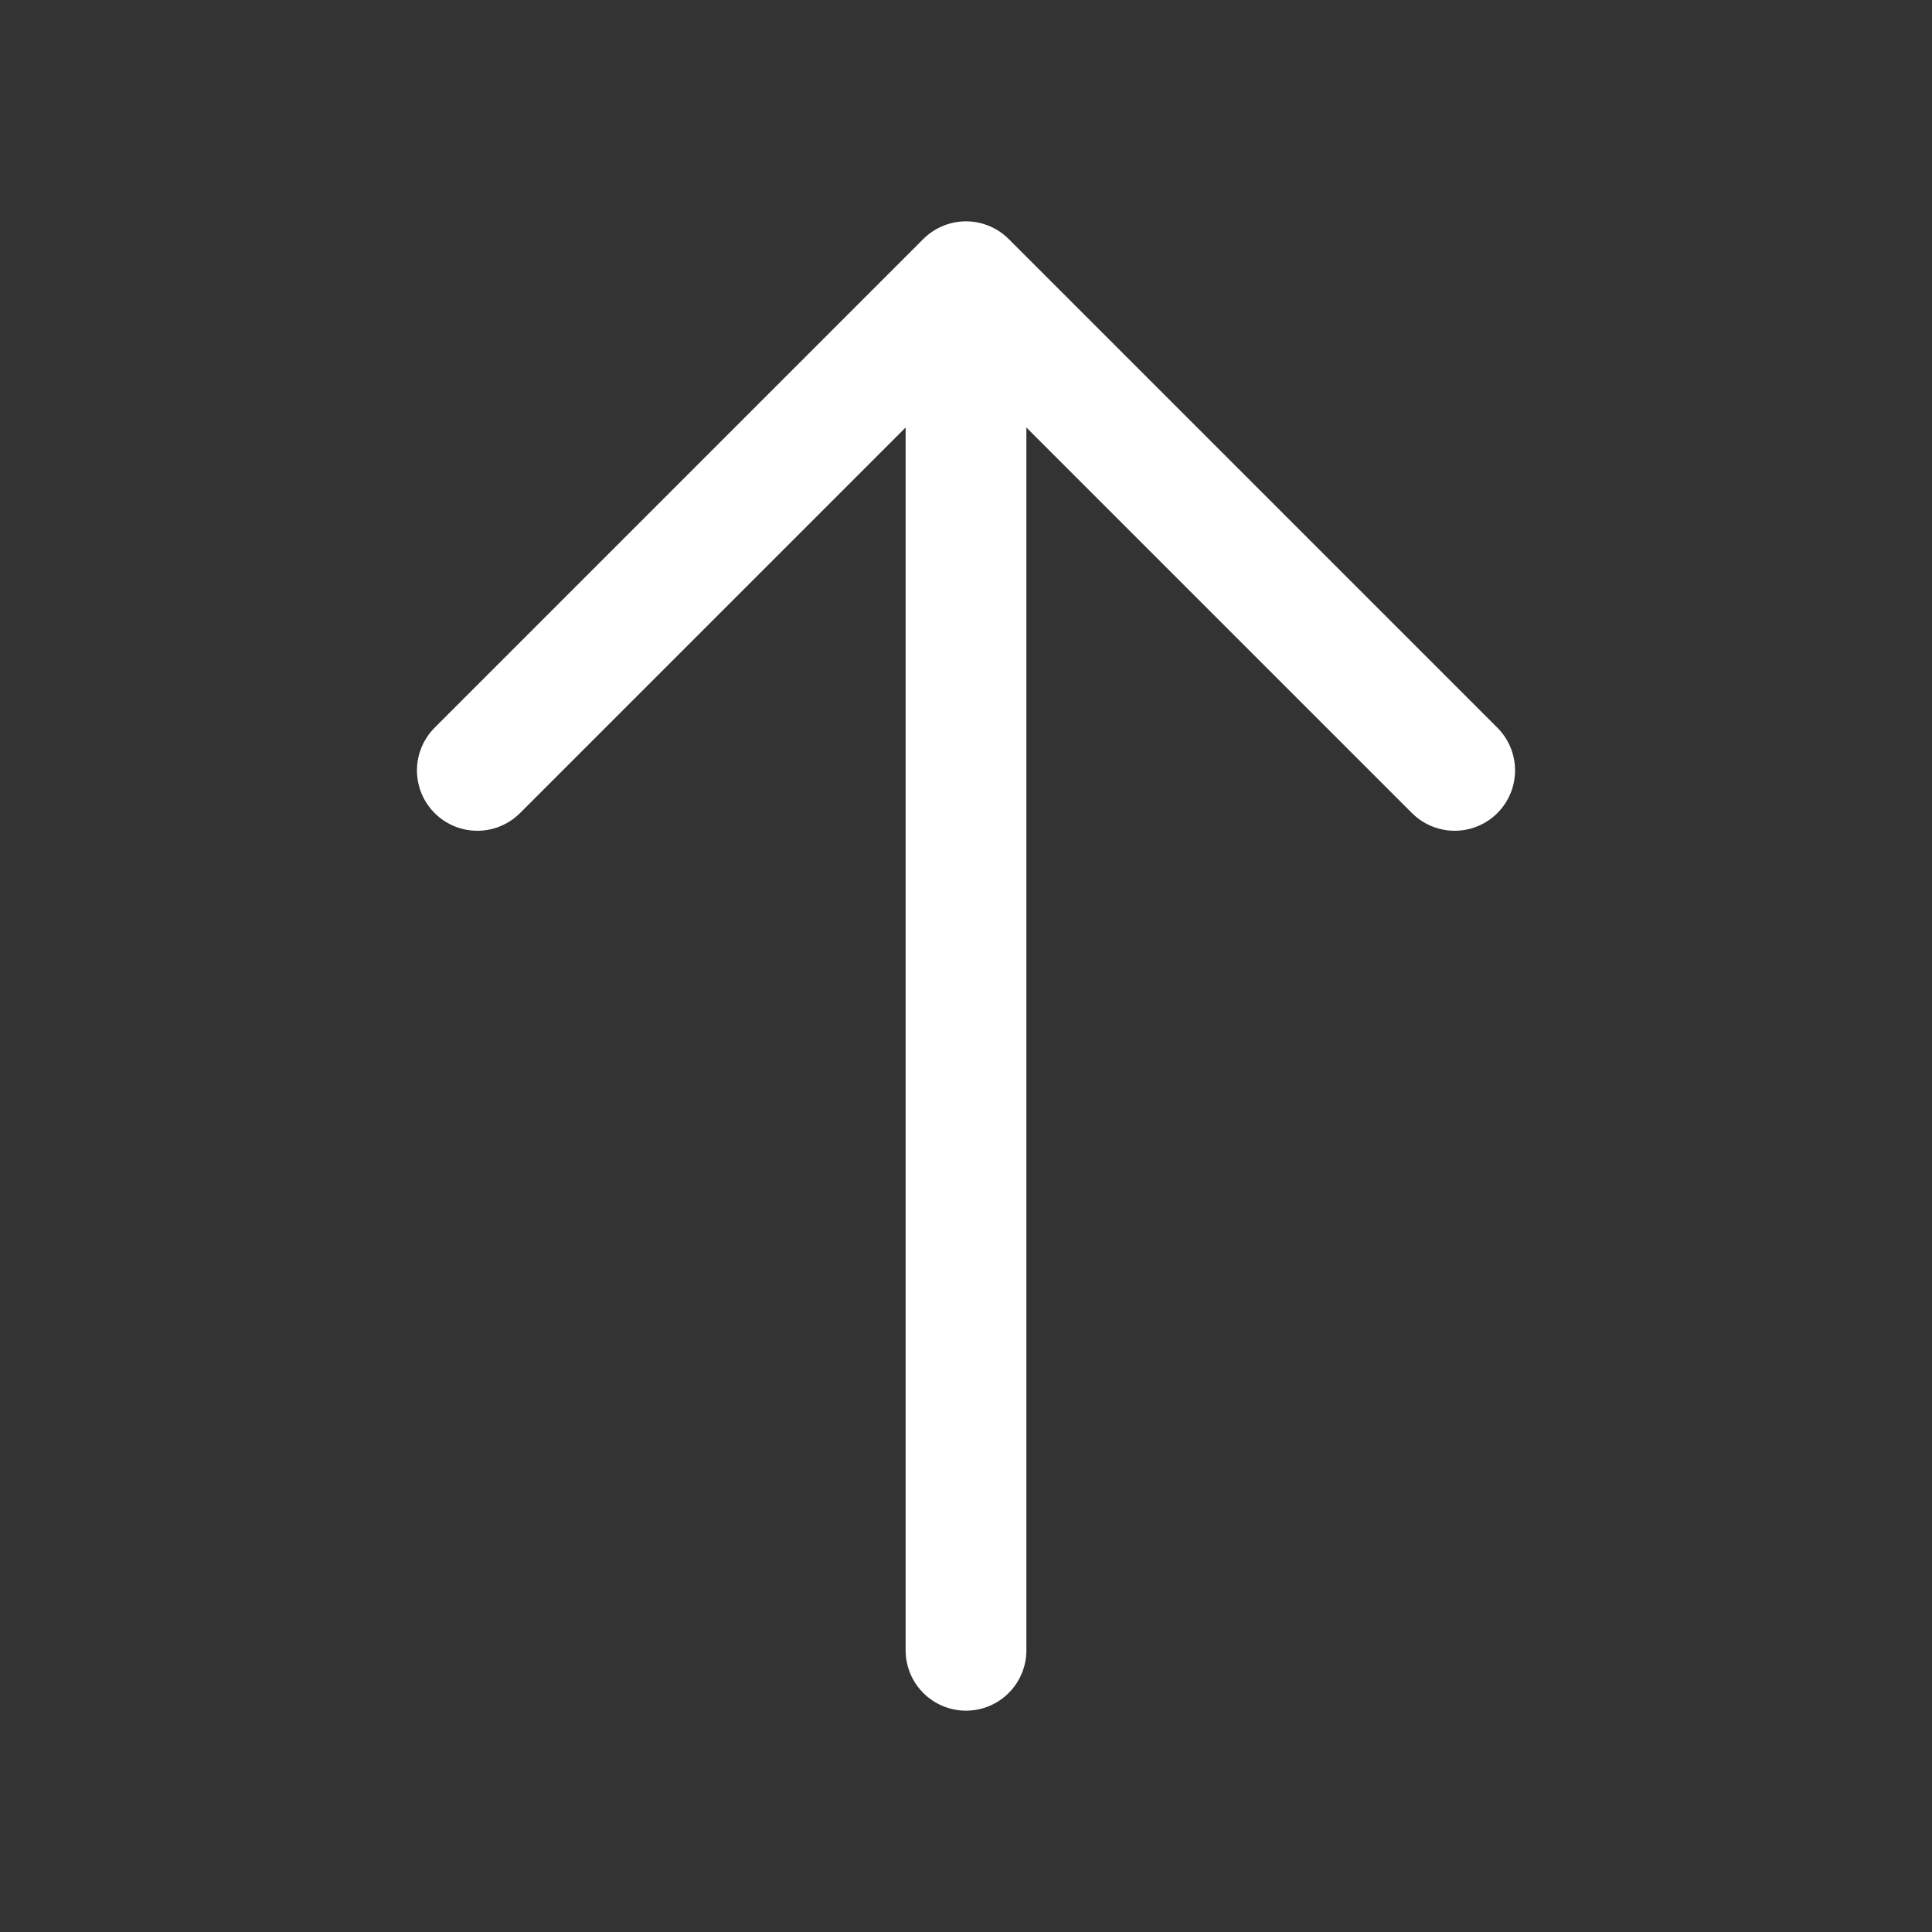 <svg width="16" height="16" viewBox="0 0 16 16" fill="none" xmlns="http://www.w3.org/2000/svg">
  <rect x="0" y="0" width="16" height="16" fill="#333333" stroke="none"/>
  <path d="M12.047 6.38L8 2.333L3.953 6.38" stroke="white" stroke-miterlimit="10" stroke-linecap="round" stroke-linejoin="round"/>
  <path d="M8 13.667V2.447" stroke="white" stroke-miterlimit="10" stroke-linecap="round" stroke-linejoin="round"/>
</svg>